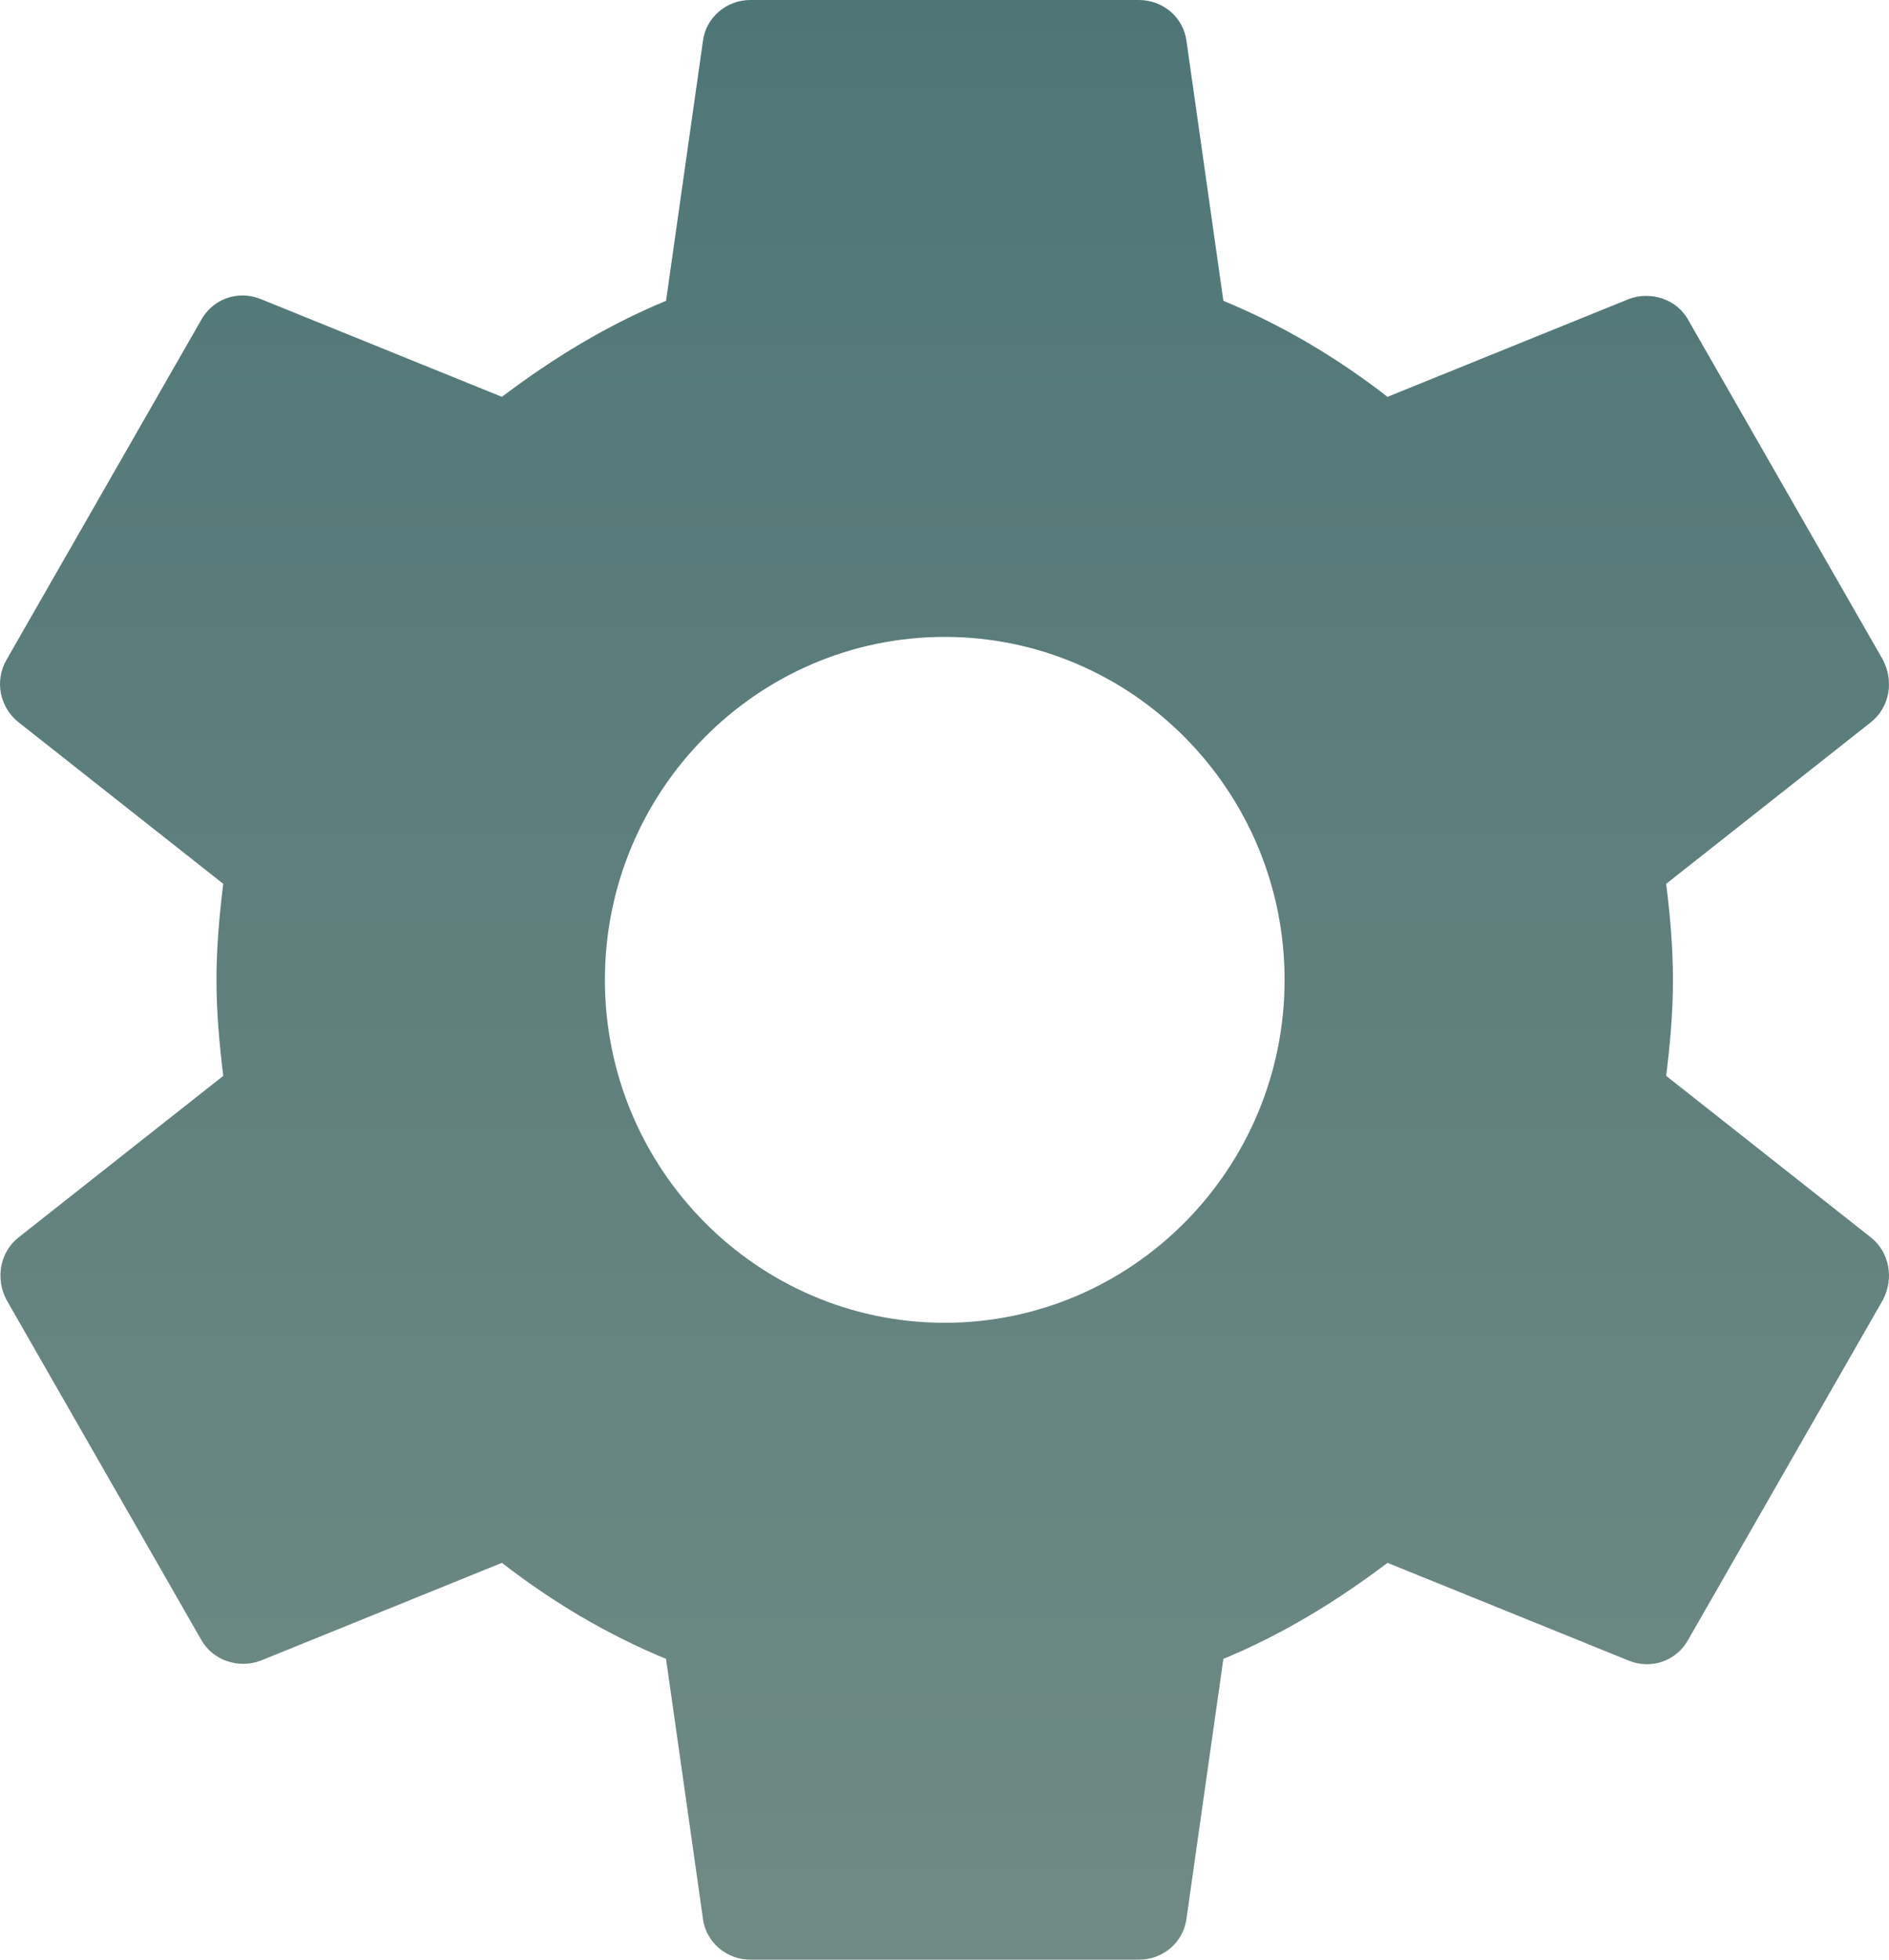 <svg width="27" height="28" viewBox="0 0 27 28" fill="none" xmlns="http://www.w3.org/2000/svg">
<path d="M23.815 15.372C23.87 14.924 23.912 14.476 23.912 14C23.912 13.524 23.87 13.076 23.815 12.628L26.743 10.318C27.007 10.108 27.076 9.73 26.91 9.422L24.134 4.578C23.968 4.27 23.593 4.158 23.288 4.27L19.832 5.67C19.11 5.11 18.333 4.648 17.486 4.298L16.959 0.588C16.917 0.252 16.626 0 16.279 0H10.727C10.38 0 10.089 0.252 10.047 0.588L9.52 4.298C8.673 4.648 7.896 5.124 7.174 5.67L3.719 4.27C3.399 4.144 3.039 4.27 2.872 4.578L0.096 9.422C-0.084 9.73 -0.001 10.108 0.263 10.318L3.191 12.628C3.136 13.076 3.094 13.538 3.094 14C3.094 14.462 3.136 14.924 3.191 15.372L0.263 17.682C-0.001 17.892 -0.07 18.27 0.096 18.578L2.872 23.422C3.039 23.73 3.413 23.842 3.719 23.73L7.174 22.33C7.896 22.89 8.673 23.352 9.52 23.702L10.047 27.412C10.089 27.748 10.38 28 10.727 28H16.279C16.626 28 16.917 27.748 16.959 27.412L17.486 23.702C18.333 23.352 19.11 22.876 19.832 22.33L23.288 23.73C23.607 23.856 23.968 23.73 24.134 23.422L26.91 18.578C27.076 18.27 27.007 17.892 26.743 17.682L23.815 15.372ZM13.503 18.9C10.825 18.9 8.646 16.702 8.646 14C8.646 11.298 10.825 9.1 13.503 9.1C16.182 9.1 18.361 11.298 18.361 14C18.361 16.702 16.182 18.9 13.503 18.9Z" fill="url(#paint0_linear_184_1129)"/>
<defs>
<linearGradient id="paint0_linear_184_1129" x1="13.5" y1="0" x2="13.5" y2="28" gradientUnits="userSpaceOnUse">
<stop stop-color="#4F7677"/>
<stop offset="1" stop-color="#708A84"/>
<stop offset="1" stop-color="#708A84"/>
</linearGradient>
</defs>
</svg>
